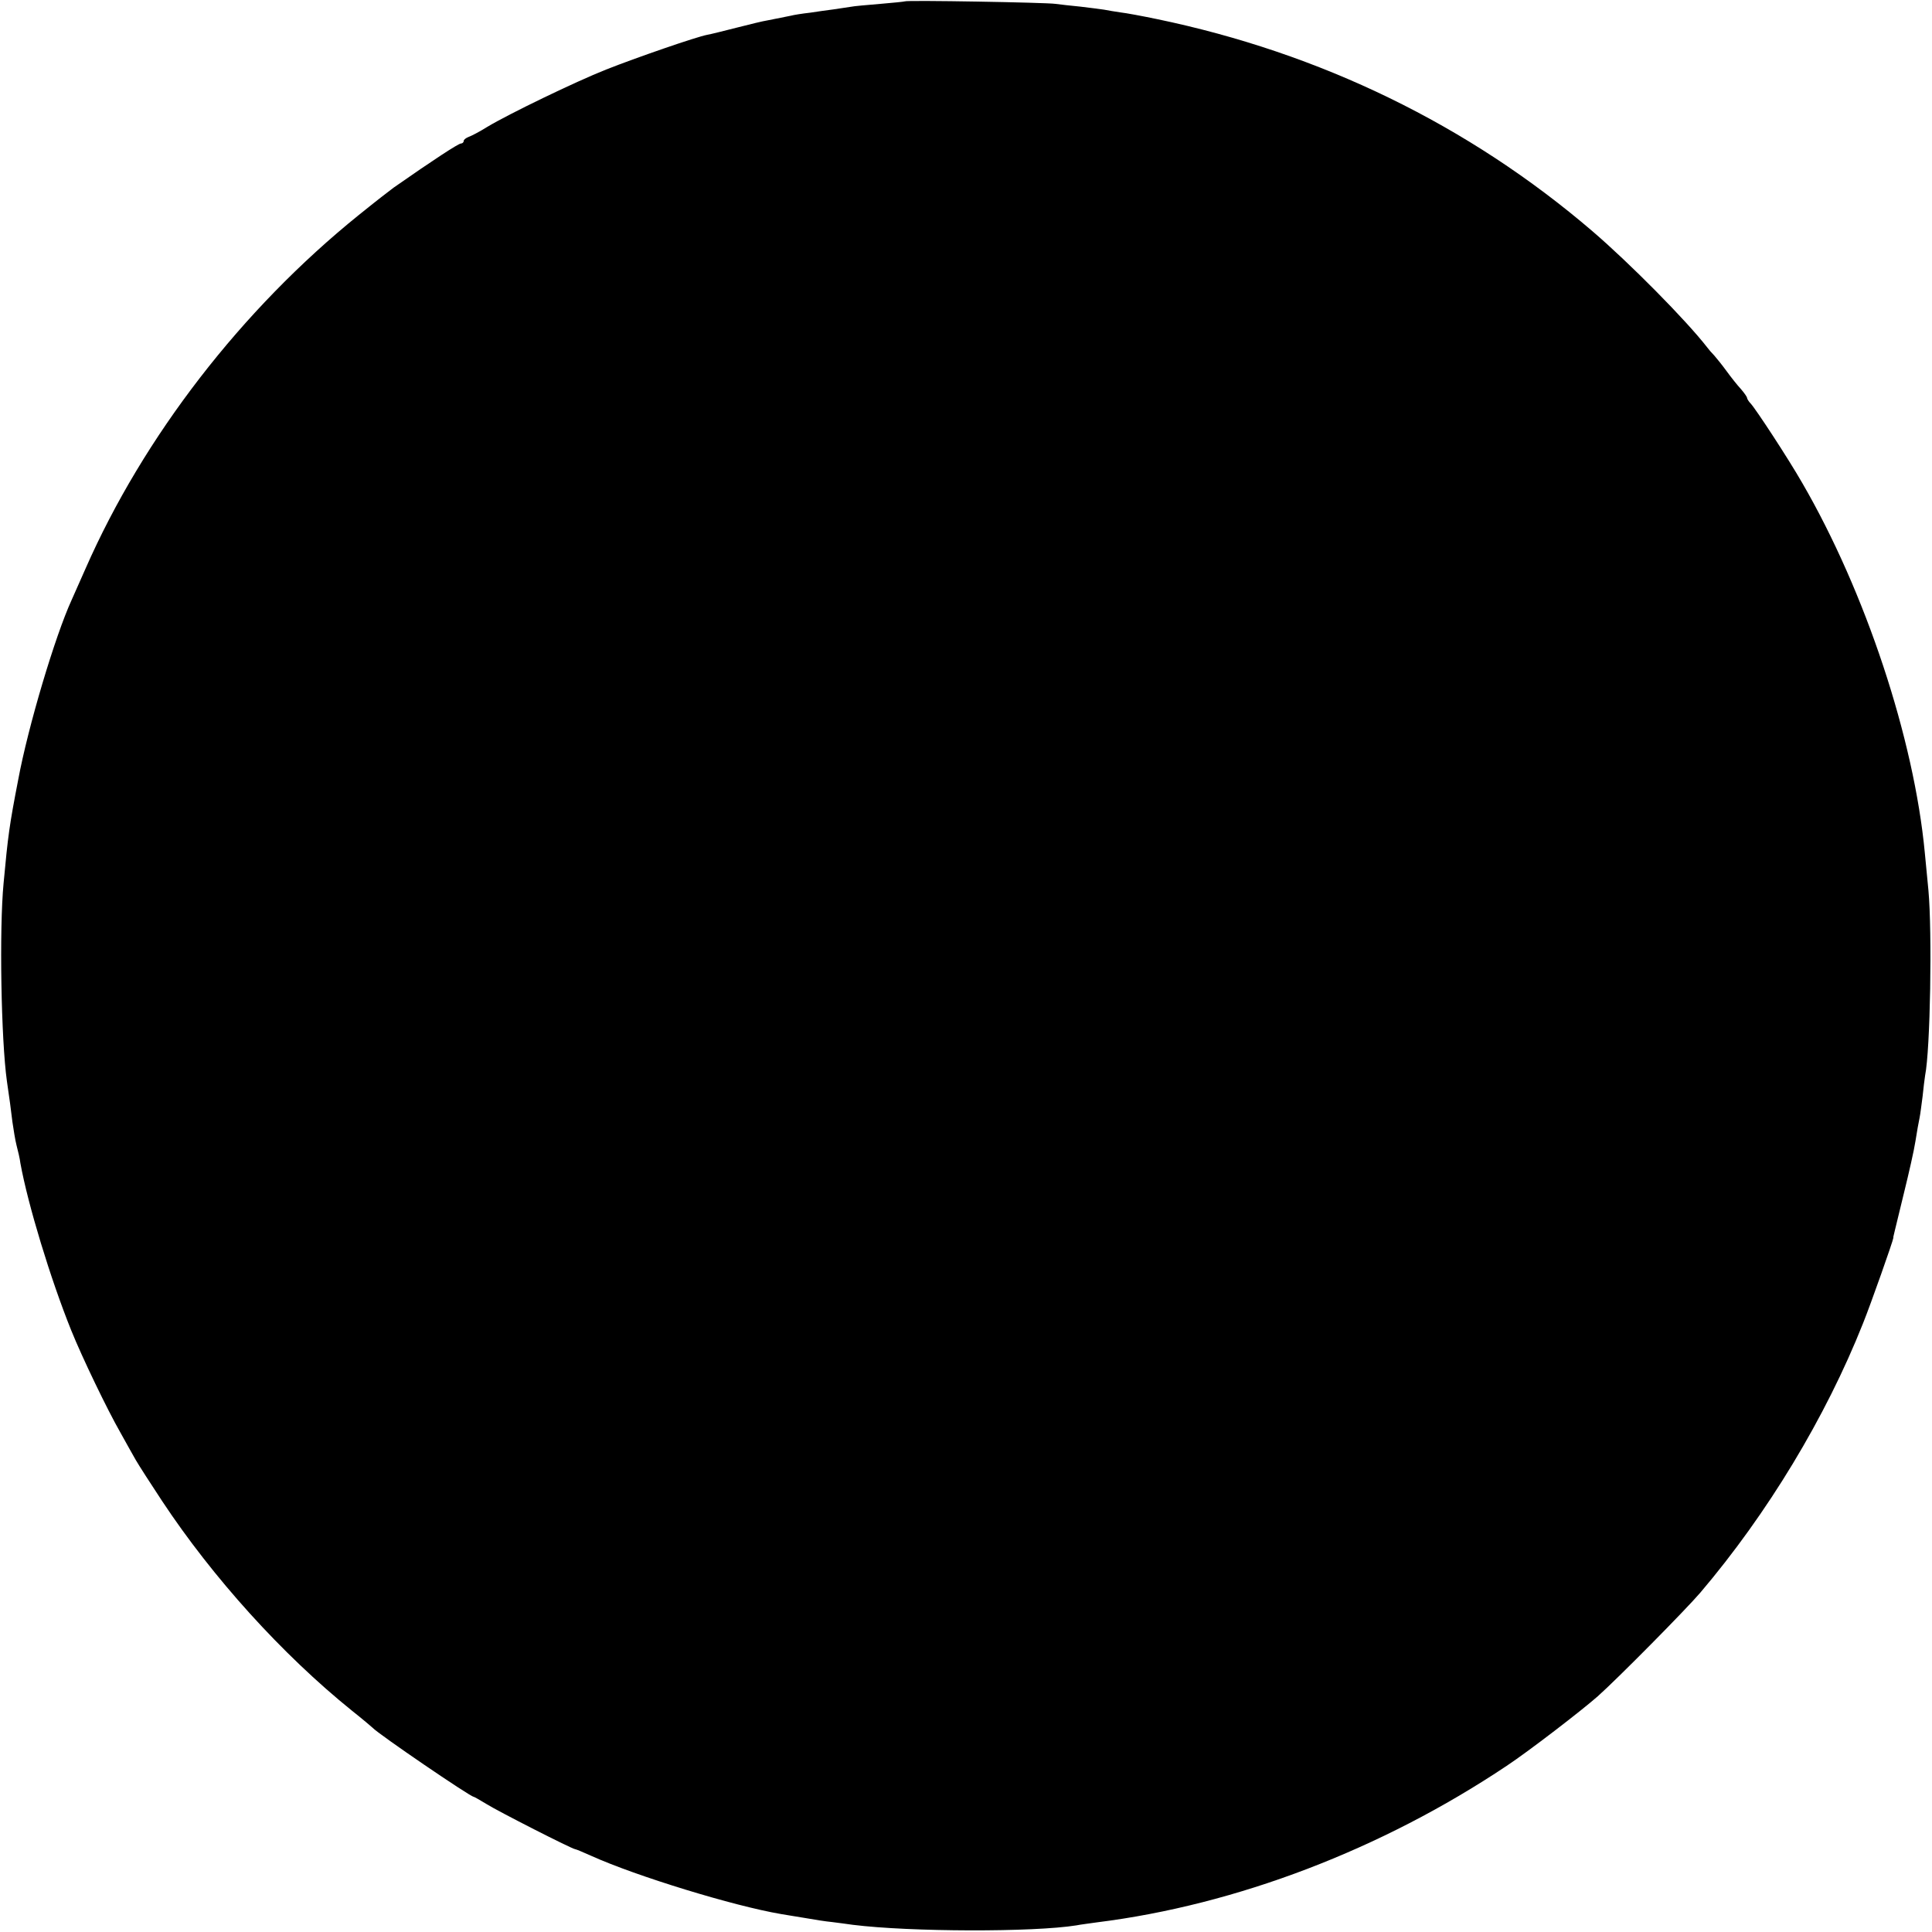 <?xml version="1.0" standalone="no"?>
<!DOCTYPE svg PUBLIC "-//W3C//DTD SVG 20010904//EN"
 "http://www.w3.org/TR/2001/REC-SVG-20010904/DTD/svg10.dtd">
<svg version="1.0" xmlns="http://www.w3.org/2000/svg"
 width="700pt" height="700pt" viewBox="0 0 700 700"
 preserveAspectRatio="xMidYMid meet">
<g transform="translate(0,700) scale(0.1,-0.1)"
fill="#000000" stroke="none">
<path d="M3278 6995 c-1 -1 -41 -5 -88 -9 -47 -4 -96 -8 -110 -11 -14 -2 -41
-6 -60 -9 -19 -2 -57 -8 -85 -12 -27 -3 -59 -8 -70 -11 -34 -7 -59 -12 -85
-17 -14 -2 -63 -14 -110 -26 -47 -12 -95 -24 -107 -26 -39 -7 -261 -84 -367
-126 -111 -44 -353 -161 -431 -208 -27 -17 -58 -33 -67 -36 -10 -4 -18 -10
-18 -15 0 -5 -5 -9 -10 -9 -9 0 -101 -60 -244 -160 -11 -8 -68 -52 -126 -99
-424 -342 -780 -803 -990 -1281 -23 -52 -46 -104 -51 -115 -59 -129 -157 -456
-193 -650 -32 -165 -37 -202 -53 -375 -16 -167 -9 -567 12 -717 10 -67 14 -99
20 -148 4 -27 10 -66 15 -85 5 -19 12 -48 14 -65 27 -149 109 -419 184 -605
39 -97 131 -288 178 -370 20 -36 45 -81 56 -100 11 -19 54 -86 95 -148 184
-278 435 -556 688 -760 39 -31 72 -59 75 -62 21 -23 354 -250 366 -250 2 0 23
-12 46 -26 41 -26 312 -164 322 -164 3 0 29 -11 58 -24 164 -74 517 -182 688
-211 14 -2 52 -9 85 -14 33 -6 78 -13 100 -15 22 -3 56 -7 75 -10 208 -26 655
-27 810 -2 14 3 48 7 75 11 504 63 1031 264 1484 567 80 53 271 200 330 252
75 67 320 315 372 376 243 286 454 635 589 975 29 72 109 299 110 310 0 3 0 6
1 8 0 1 2 9 4 17 2 8 17 71 34 140 17 69 36 152 41 185 5 33 12 71 15 85 3 14
7 49 11 78 3 29 7 63 9 75 19 94 26 519 12 672 -4 44 -10 105 -13 135 -39 414
-215 945 -444 1340 -51 89 -169 269 -187 288 -7 7 -13 17 -13 20 0 4 -10 18
-22 32 -13 14 -36 43 -52 65 -16 22 -37 48 -45 57 -9 9 -21 23 -26 30 -77 99
-281 305 -415 420 -449 385 -986 646 -1579 769 -53 11 -112 22 -131 24 -19 3
-46 7 -60 10 -13 2 -52 7 -86 11 -33 3 -74 8 -90 10 -33 5 -540 14 -546 9z"/>
</g>
</svg>
